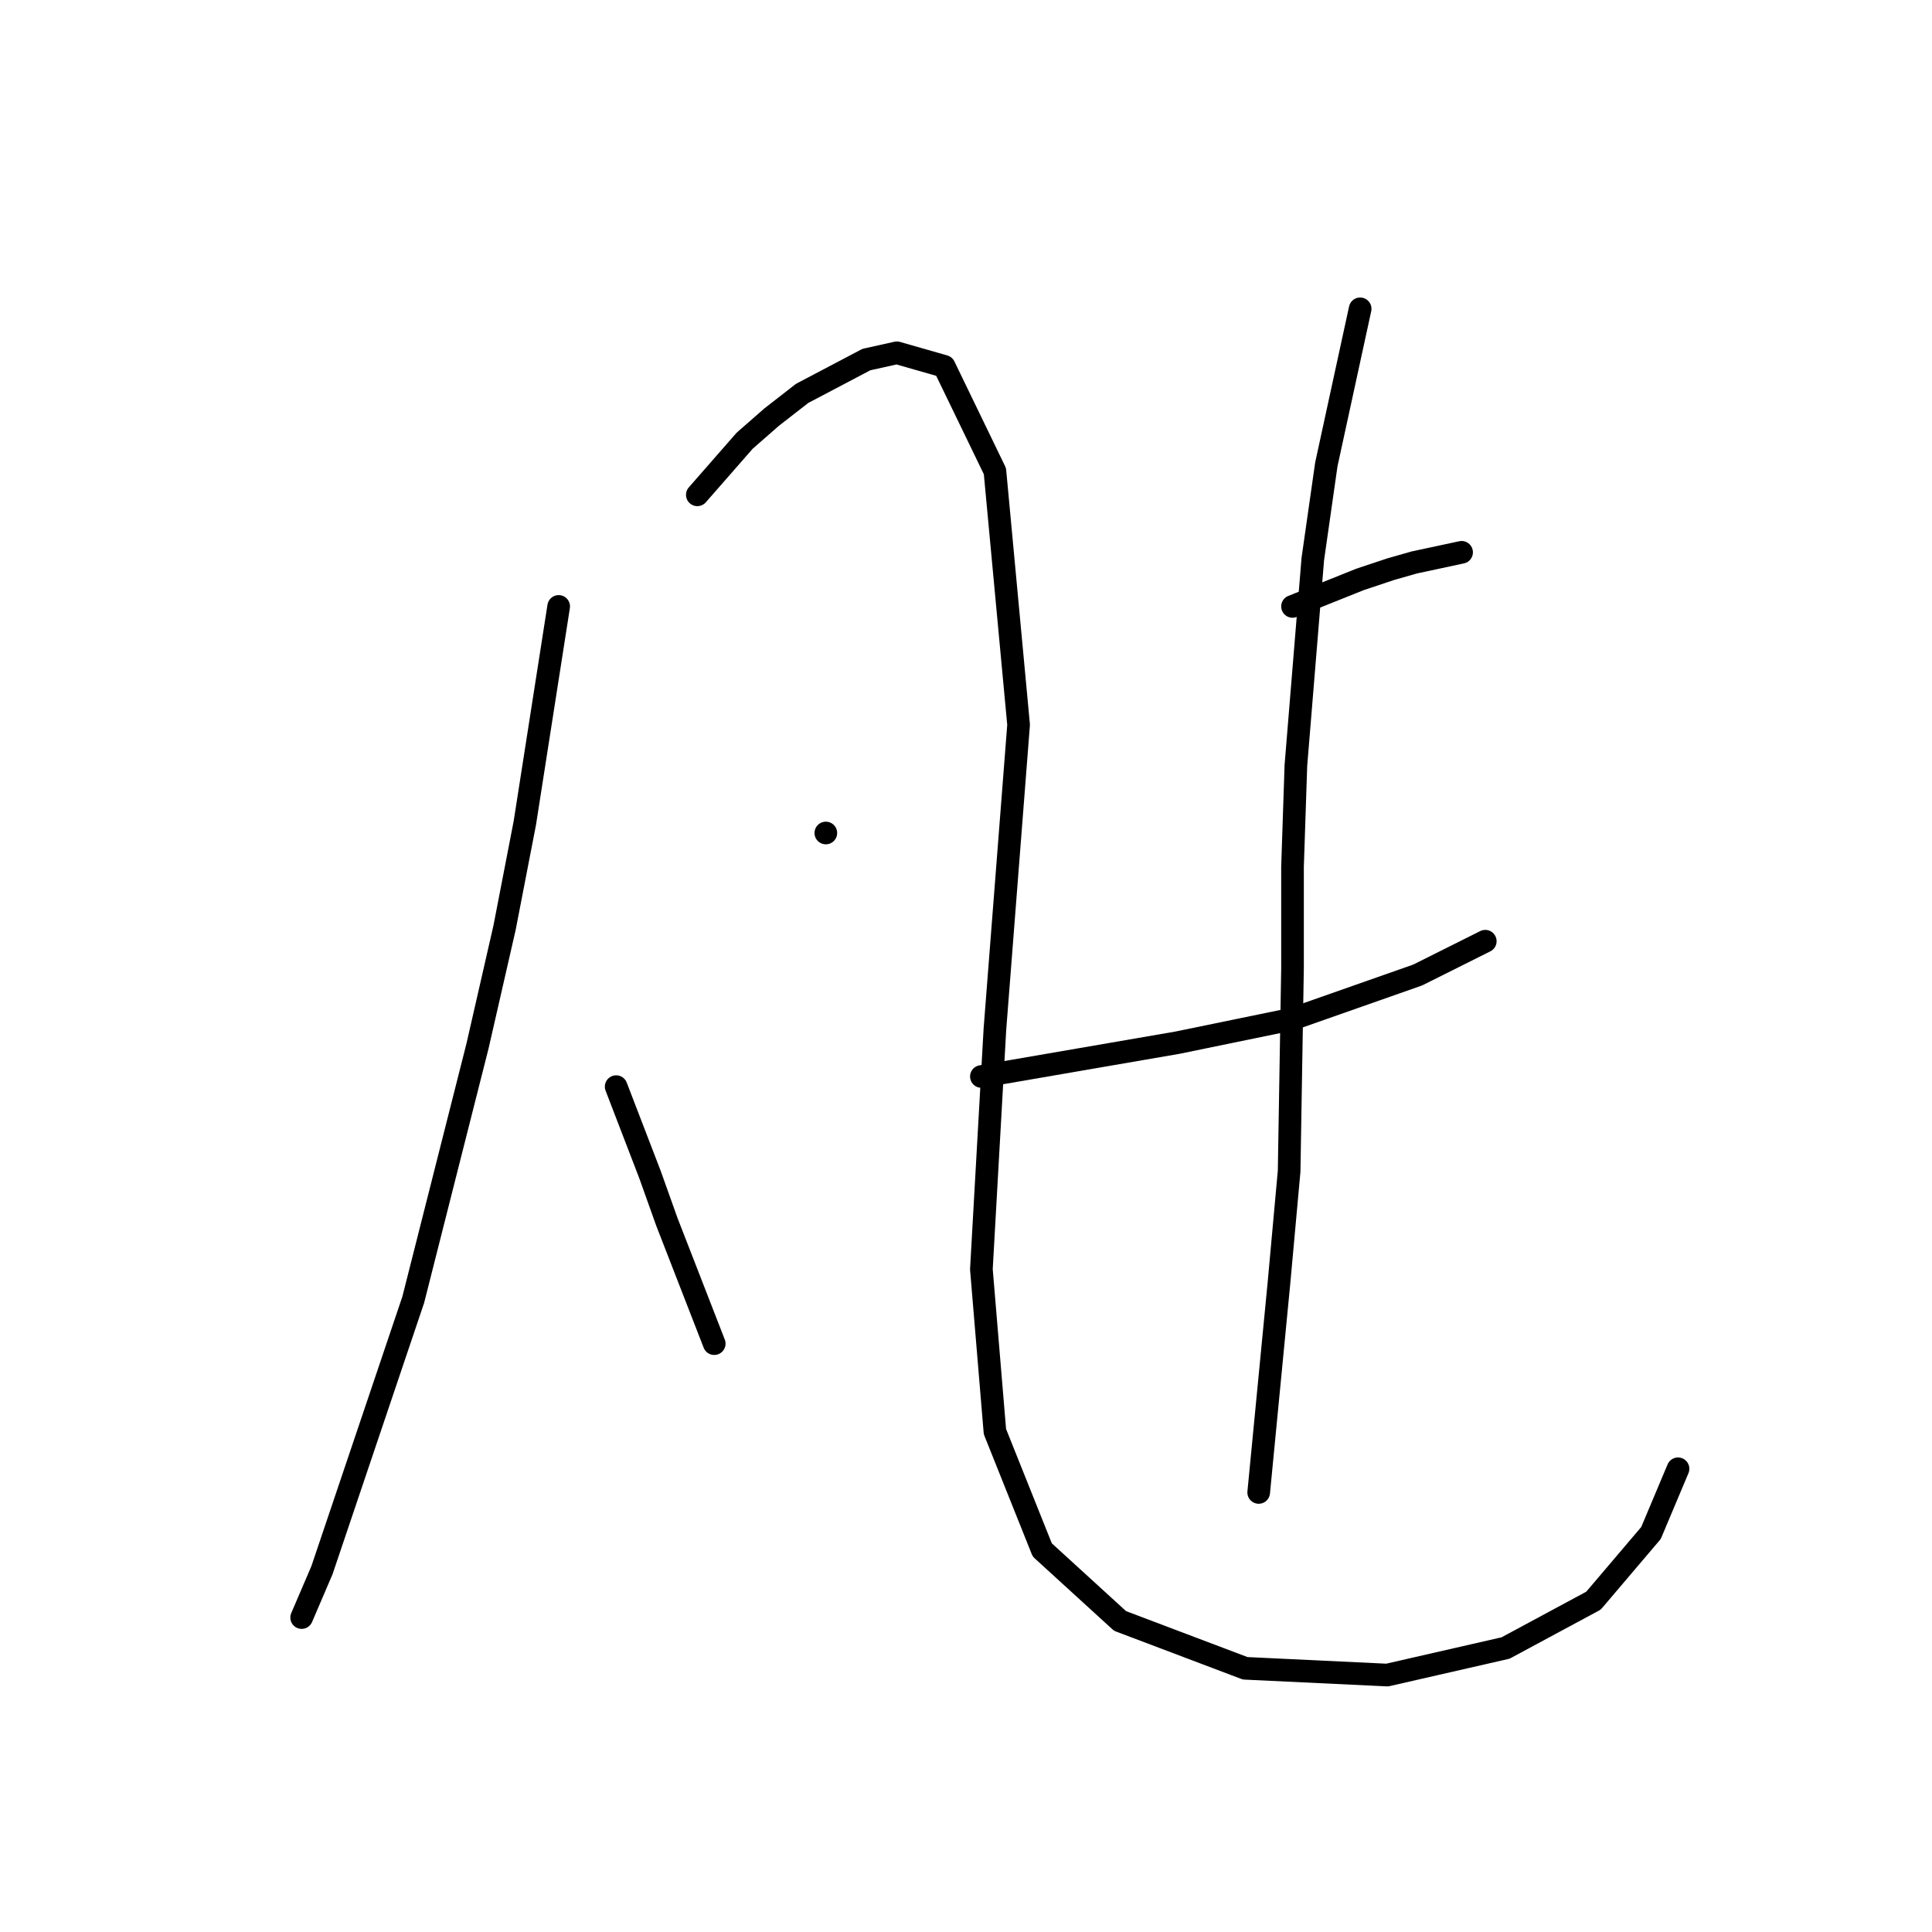 <?xml version="1.0" standalone="no"?>
    <svg width="256" height="256" xmlns="http://www.w3.org/2000/svg" version="1.1">
    <polyline stroke="black" stroke-width="3" stroke-linecap="round" fill="transparent" stroke-linejoin="round" points="74.027 80.354 71.786 94.694 69.546 109.033 66.857 122.924 63.272 138.607 54.759 172.215 42.66 208.063 39.971 214.336 39.971 214.336 " />
        <polyline stroke="black" stroke-width="3" stroke-linecap="round" fill="transparent" stroke-linejoin="round" points="92.399 65.567 95.536 61.982 98.672 58.397 102.257 55.261 106.29 52.124 114.804 47.643 118.837 46.747 125.11 48.539 131.832 62.43 134.969 96.038 131.832 136.367 130.039 168.182 131.832 189.691 138.105 205.374 148.412 214.785 164.991 221.058 183.812 221.954 199.495 218.369 211.146 212.096 218.763 203.134 222.348 194.62 222.348 194.62 " />
        <polyline stroke="black" stroke-width="3" stroke-linecap="round" fill="transparent" stroke-linejoin="round" points="109.427 110.377 109.427 110.377 109.427 110.377 " />
        <polyline stroke="black" stroke-width="3" stroke-linecap="round" fill="transparent" stroke-linejoin="round" points="81.645 143.985 83.885 149.81 86.126 155.635 88.366 161.909 94.639 178.04 94.639 178.04 " />
        <polyline stroke="black" stroke-width="3" stroke-linecap="round" fill="transparent" stroke-linejoin="round" points="171.265 80.354 175.746 78.562 180.227 76.769 184.26 75.425 187.396 74.529 193.67 73.185 193.67 73.185 " />
        <polyline stroke="black" stroke-width="3" stroke-linecap="round" fill="transparent" stroke-linejoin="round" points="130.039 142.64 143.034 140.4 156.029 138.159 171.265 135.023 187.844 129.197 196.807 124.716 196.807 124.716 " />
        <polyline stroke="black" stroke-width="3" stroke-linecap="round" fill="transparent" stroke-linejoin="round" points="180.227 40.921 177.986 51.228 175.746 61.534 173.953 74.081 171.713 101.415 171.265 114.858 171.265 128.301 170.817 155.187 169.472 169.974 168.128 183.866 166.784 197.757 166.784 197.757 " />
        </svg>